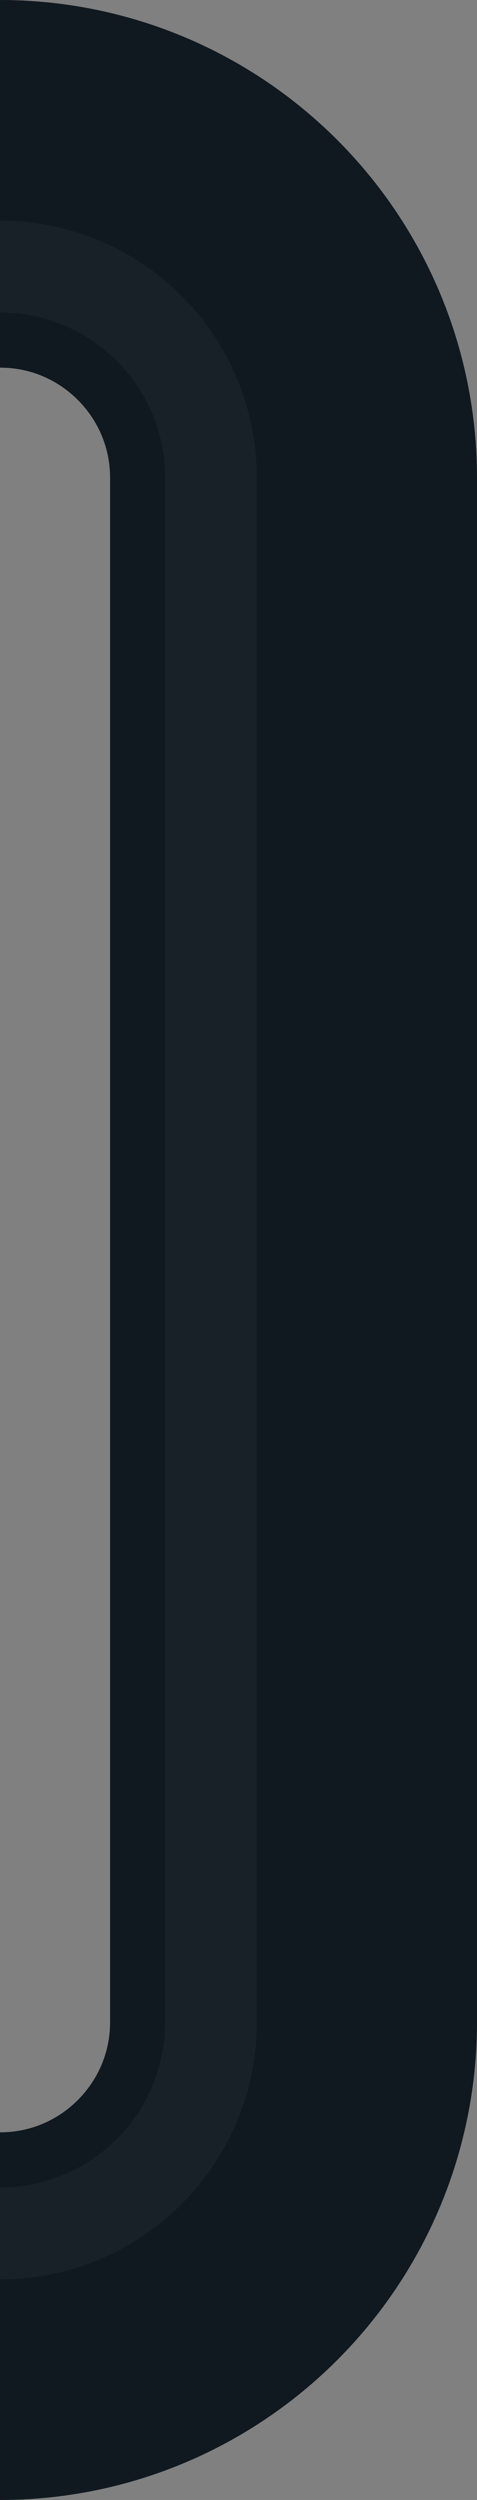 <svg width="52" height="272" viewBox="0 0 52 272" fill="none" xmlns="http://www.w3.org/2000/svg">
<rect x="0" y="0" width="52" height="272" fill="#808080" stroke="none"/>
<path d="M0 20V20C17.673 20 32 34.327 32 52V220C32 237.673 17.673 252 0 252V252" stroke="#101820" stroke-width="40"/>
<path opacity="0.04" d="M0 29V29C12.703 29 23 39.297 23 52V220C23 232.703 12.703 243 0 243V243" stroke="#F2F4F8" stroke-width="10" stroke-linecap="round"/>
</svg>
